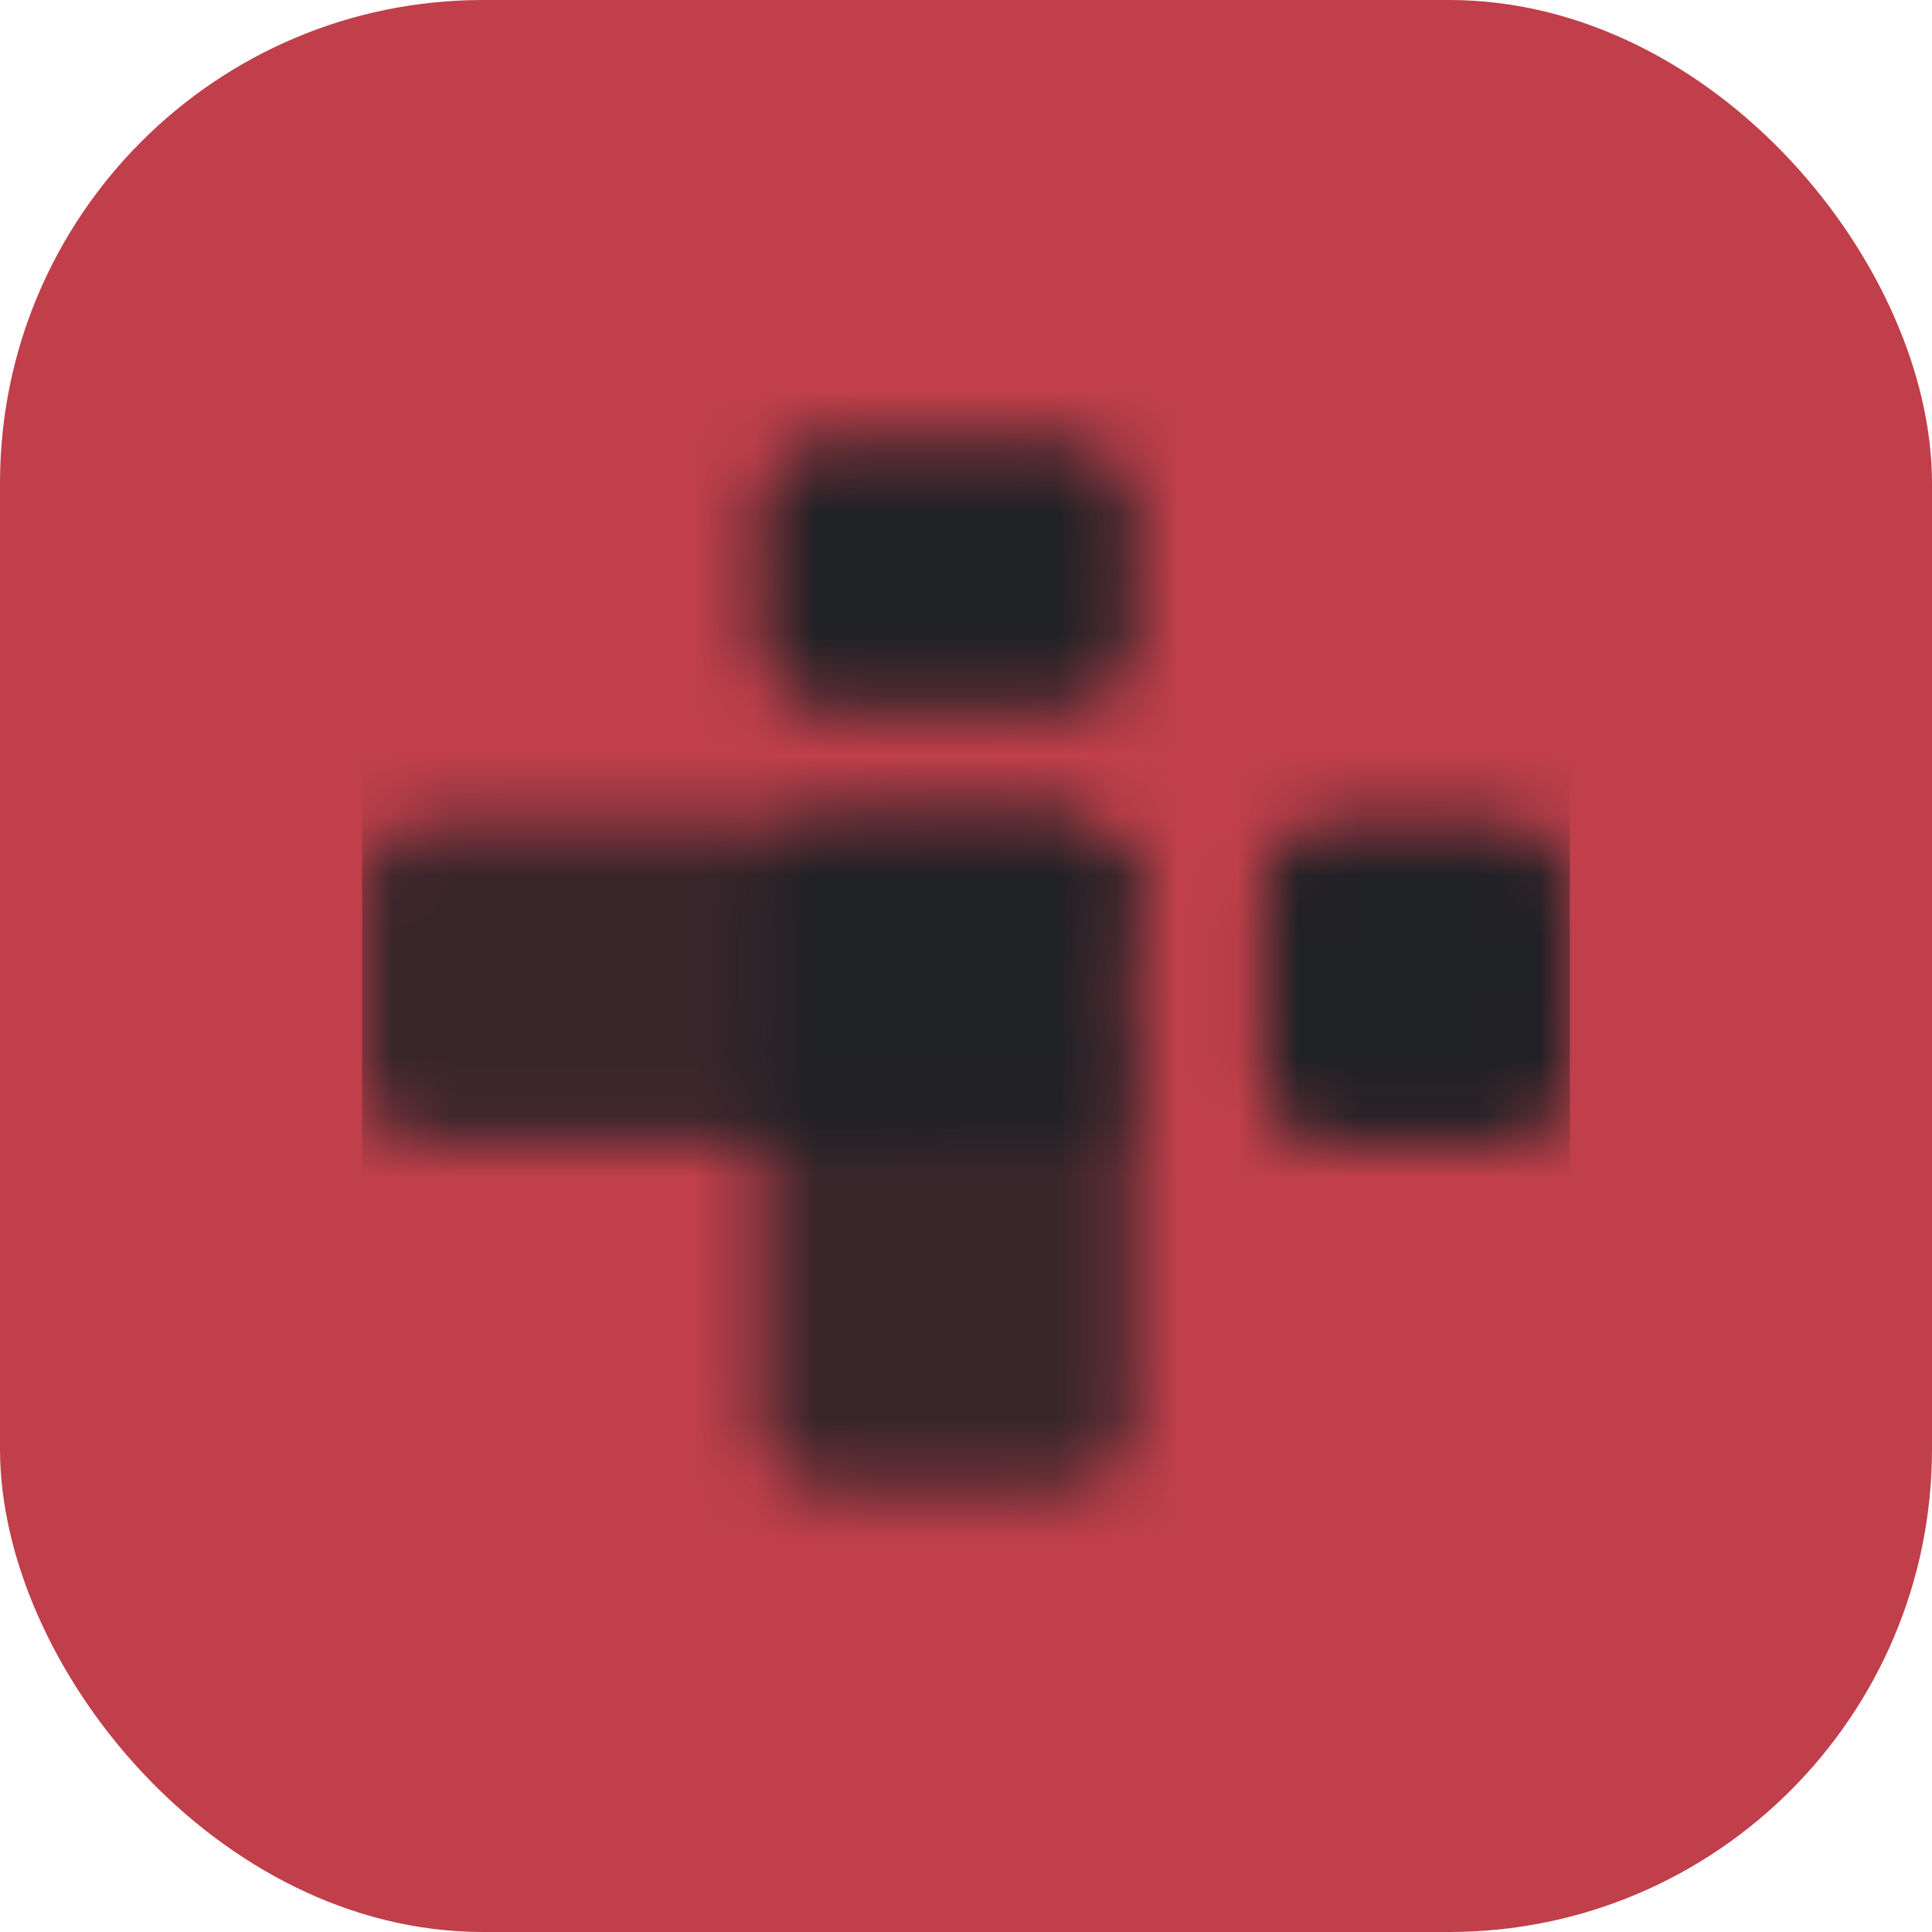 <svg width="32" height="32" viewBox="0 0 32 32" fill="none" xmlns="http://www.w3.org/2000/svg">
<rect width="32" height="32" rx="8" fill="#C03F4A"/>
<mask id="mask0_18_190" style="mask-type:alpha" maskUnits="userSpaceOnUse" x="6" y="6" width="20" height="20">
<g clip-path="url(#clip0_18_190)">
<path d="M17.623 7.338H13.719C13.098 7.338 12.594 7.842 12.594 8.463V10.592C12.594 11.214 13.098 11.718 13.719 11.718H17.623C18.245 11.718 18.748 11.214 18.748 10.592V8.463C18.748 7.842 18.245 7.338 17.623 7.338Z" fill="white"/>
<path d="M24.875 13.621H22.07C21.448 13.621 20.945 14.125 20.945 14.746V17.827C20.945 18.449 21.448 18.952 22.07 18.952H24.875C25.496 18.952 26 18.449 26 17.827V14.746C26 14.125 25.496 13.621 24.875 13.621Z" fill="white"/>
<path d="M17.508 13.621H13.835C13.149 13.621 12.594 14.177 12.594 14.862V17.712C12.594 18.397 13.149 18.952 13.835 18.952H17.508C18.193 18.952 18.748 18.397 18.748 17.712V14.862C18.748 14.177 18.193 13.621 17.508 13.621Z" fill="white"/>
<path opacity="0.8" d="M18.747 14.668C18.747 15.246 18.206 15.715 17.538 15.715H15.675V15.348C15.675 14.396 14.826 13.625 13.777 13.625H17.538C18.206 13.621 18.747 14.089 18.747 14.668Z" fill="white"/>
<path opacity="0.85" d="M15.669 15.348V17.229C15.669 18.181 14.82 18.954 13.771 18.954H7.209C6.54 18.951 6 18.483 6 17.904V14.668C6 14.089 6.54 13.621 7.209 13.621H13.771C14.82 13.621 15.669 14.393 15.669 15.348Z" fill="white"/>
<path opacity="0.85" d="M18.747 18.284V23.615C18.747 24.192 18.206 24.662 17.538 24.662H13.812C13.143 24.662 12.603 24.192 12.603 23.615V18.284C12.603 17.706 13.143 17.237 13.812 17.237H17.538C18.206 17.237 18.747 17.706 18.747 18.284Z" fill="white"/>
</g>
</mask>
<g mask="url(#mask0_18_190)">
<rect x="6" y="6" width="20" height="20" fill="#202125"/>
<rect x="6" y="6" width="20" height="20" fill="#202125"/>
</g>
<defs>
<clipPath id="clip0_18_190">
<rect width="20" height="17.323" fill="white" transform="translate(6 7.338)"/>
</clipPath>
</defs>
</svg>
